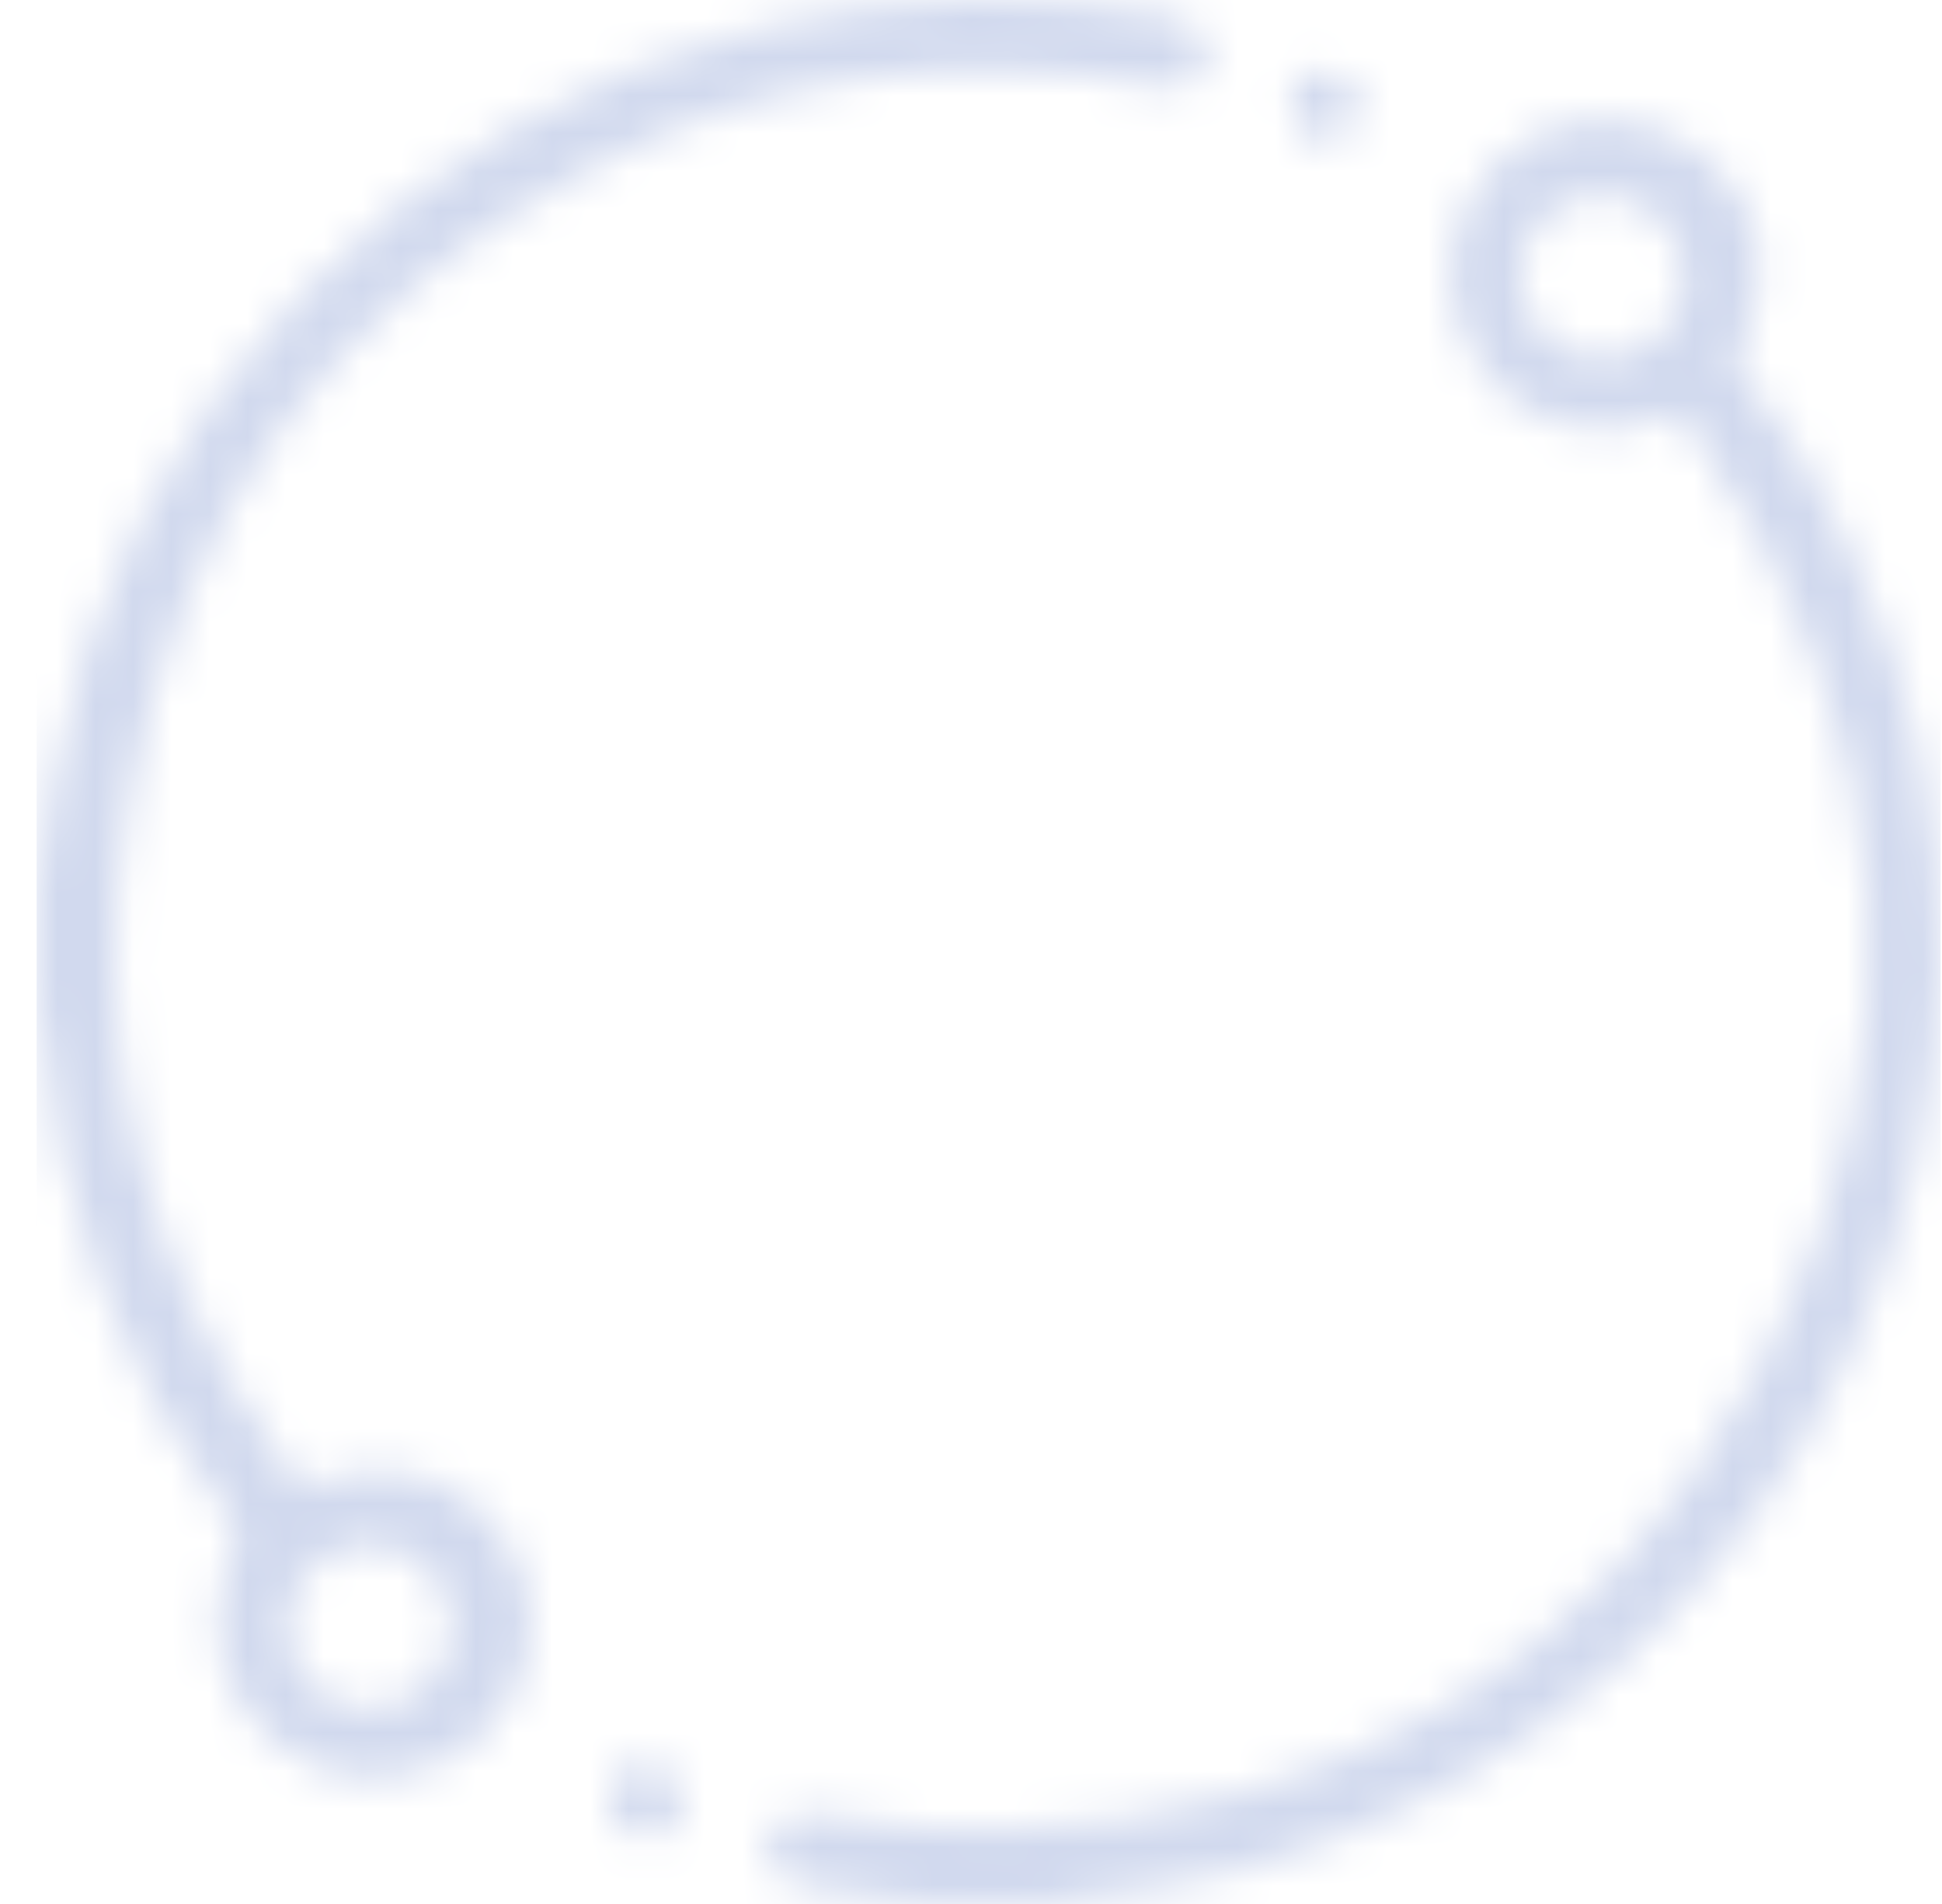 <svg xmlns="http://www.w3.org/2000/svg" width="51" height="50" viewBox="0 0 51 50" fill="none">
<mask id="mask0_1373_23430" style="mask-type:alpha" maskUnits="userSpaceOnUse" x="0" y="0" width="51" height="50" fill="#000000">
<path d="M24.293 50C23.368 49.897 22.443 49.795 21.518 49.589C21.313 49.589 21.21 49.486 21.004 49.486C20.388 49.384 20.079 48.87 20.182 48.357C20.285 47.843 20.799 47.535 21.415 47.638C22.957 47.843 24.602 48.151 26.143 48.049C35.085 47.741 41.971 43.838 46.185 35.93C50.707 27.509 49.885 19.19 44.438 11.282C44.335 11.18 44.232 11.077 44.129 10.871C41.765 11.796 39.812 11.18 38.682 9.331C37.654 7.688 37.962 5.531 39.401 4.196C40.84 2.861 42.999 2.758 44.643 3.991C46.39 5.326 46.699 7.277 45.568 9.536C46.801 11.077 47.829 12.72 48.651 14.569C55.126 28.433 47.418 44.968 32.721 49.076C31.179 49.486 29.535 49.692 27.993 49.897C27.89 49.897 27.685 50 27.582 50C26.451 50 25.321 50 24.293 50ZM42.074 9.434C43.204 9.434 44.232 8.509 44.232 7.277C44.232 6.147 43.307 5.12 42.074 5.12C40.84 5.12 39.915 6.045 39.915 7.277C39.915 8.509 40.943 9.434 42.074 9.434Z" fill="url(#paint0_linear_1373_23430)"/>
<path d="M0.962 23.401C1.065 22.477 1.167 21.553 1.373 20.628C3.017 10.975 10.52 2.964 20.078 0.705C23.573 -0.117 27.067 -0.22 30.562 0.396C30.664 0.396 30.664 0.396 30.767 0.396C31.487 0.602 31.795 1.013 31.692 1.526C31.589 2.142 31.076 2.45 30.356 2.245C25.114 1.321 20.078 1.937 15.351 4.504C8.773 7.996 4.765 13.439 3.428 20.834C2.195 27.304 3.737 33.26 7.642 38.703C7.745 38.806 7.848 38.909 7.848 39.011C8.567 38.909 9.287 38.703 9.903 38.601C11.753 38.601 13.295 39.833 13.809 41.579C14.323 43.325 13.501 45.173 11.959 46.098C10.417 47.022 8.362 46.919 7.026 45.584C5.69 44.352 5.278 42.401 6.101 40.757C6.306 40.347 6.203 40.141 5.998 39.833C3.12 35.931 1.476 31.617 1.065 26.688C1.065 26.585 0.962 26.38 0.962 26.277C0.962 25.455 0.962 24.428 0.962 23.401ZM9.698 40.552C8.567 40.552 7.54 41.476 7.54 42.709C7.54 43.941 8.465 44.865 9.698 44.865C10.828 44.865 11.856 43.941 11.856 42.709C11.856 41.579 10.931 40.552 9.698 40.552Z" fill="url(#paint1_linear_1373_23430)"/>
<path d="M15.968 47.227C15.968 46.714 16.379 46.2 16.996 46.303C17.51 46.303 17.921 46.817 17.921 47.33C17.921 47.844 17.51 48.254 16.893 48.254C16.379 48.152 15.968 47.741 15.968 47.227Z" fill="#000000"/>
<path d="M33.852 2.758C33.852 2.245 34.263 1.834 34.777 1.834C35.291 1.834 35.702 2.245 35.702 2.758C35.702 3.272 35.188 3.785 34.674 3.683C34.263 3.683 33.852 3.272 33.852 2.758Z" fill="#000000"/>
</mask>
<g mask="url(#mask0_1373_23430)">
<rect x="0.962" width="50" height="50" fill="#d1d9ee"/>
</g>
<defs fill="#000000">
<linearGradient id="paint0_linear_1373_23430" x1="35.616" y1="53.041" x2="35.47" y2="-2.085" gradientUnits="userSpaceOnUse" fill="#000000">
<stop stop-color="#f1471d" fill="#000000"/>
<stop offset="0.146" stop-color="#f1491d" fill="#000000"/>
<stop offset="0.199" stop-color="#f2501c" fill="#000000"/>
<stop offset="0.236" stop-color="#F35B19" fill="#000000"/>
<stop offset="0.267" stop-color="#F46C17" fill="#000000"/>
<stop offset="0.293" stop-color="#F68213" fill="#000000"/>
<stop offset="0.316" stop-color="#F89E0E" fill="#000000"/>
<stop offset="0.336" stop-color="#FABD09" fill="#000000"/>
<stop offset="0.347" stop-color="#FCD205" fill="#000000"/>
<stop offset="0.734" stop-color="#5E984B" fill="#000000"/>
<stop offset="0.743" stop-color="#5D9656" fill="#000000"/>
<stop offset="0.778" stop-color="#5B917A" fill="#000000"/>
<stop offset="0.814" stop-color="#985a5b" fill="#000000"/>
<stop offset="0.853" stop-color="#5989AF" fill="#000000"/>
<stop offset="0.894" stop-color="#5886BF" fill="#000000"/>
<stop offset="0.94" stop-color="#5784C9" fill="#000000"/>
<stop offset="1" stop-color="#5784CC" fill="#000000"/>
</linearGradient>
<linearGradient id="paint1_linear_1373_23430" x1="16.39" y1="49.735" x2="16.245" y2="-5.193" gradientUnits="userSpaceOnUse" fill="#000000">
<stop stop-color="#f1471d" fill="#000000"/>
<stop offset="0.146" stop-color="#f1491d" fill="#000000"/>
<stop offset="0.199" stop-color="#f2501c" fill="#000000"/>
<stop offset="0.236" stop-color="#F35B19" fill="#000000"/>
<stop offset="0.267" stop-color="#F46C17" fill="#000000"/>
<stop offset="0.293" stop-color="#F68213" fill="#000000"/>
<stop offset="0.316" stop-color="#F89E0E" fill="#000000"/>
<stop offset="0.336" stop-color="#FABD09" fill="#000000"/>
<stop offset="0.347" stop-color="#FCD205" fill="#000000"/>
<stop offset="0.734" stop-color="#5E984B" fill="#000000"/>
<stop offset="0.743" stop-color="#5D9656" fill="#000000"/>
<stop offset="0.778" stop-color="#5B917A" fill="#000000"/>
<stop offset="0.814" stop-color="#985a5b" fill="#000000"/>
<stop offset="0.853" stop-color="#5989AF" fill="#000000"/>
<stop offset="0.894" stop-color="#5886BF" fill="#000000"/>
<stop offset="0.94" stop-color="#5784C9" fill="#000000"/>
<stop offset="1" stop-color="#5784CC" fill="#000000"/>
</linearGradient>
<linearGradient id="paint2_linear_1373_23430" x1="16.948" y1="48.382" x2="16.944" y2="46.071" gradientUnits="userSpaceOnUse" fill="#000000">
<stop stop-color="#f1471d" fill="#000000"/>
<stop offset="0.146" stop-color="#f1491d" fill="#000000"/>
<stop offset="0.199" stop-color="#f2501c" fill="#000000"/>
<stop offset="0.236" stop-color="#F35B19" fill="#000000"/>
<stop offset="0.267" stop-color="#F46C17" fill="#000000"/>
<stop offset="0.293" stop-color="#F68213" fill="#000000"/>
<stop offset="0.316" stop-color="#F89E0E" fill="#000000"/>
<stop offset="0.336" stop-color="#FABD09" fill="#000000"/>
<stop offset="0.347" stop-color="#FCD205" fill="#000000"/>
<stop offset="0.734" stop-color="#5E984B" fill="#000000"/>
<stop offset="0.743" stop-color="#5D9656" fill="#000000"/>
<stop offset="0.778" stop-color="#5B917A" fill="#000000"/>
<stop offset="0.814" stop-color="#985a5b" fill="#000000"/>
<stop offset="0.853" stop-color="#5989AF" fill="#000000"/>
<stop offset="0.894" stop-color="#5886BF" fill="#000000"/>
<stop offset="0.94" stop-color="#5784C9" fill="#000000"/>
<stop offset="1" stop-color="#5784CC" fill="#000000"/>
</linearGradient>
<linearGradient id="paint3_linear_1373_23430" x1="34.78" y1="3.817" x2="34.776" y2="1.627" gradientUnits="userSpaceOnUse" fill="#000000">
<stop stop-color="#f1471d" fill="#000000"/>
<stop offset="0.146" stop-color="#f1491d" fill="#000000"/>
<stop offset="0.199" stop-color="#f2501c" fill="#000000"/>
<stop offset="0.236" stop-color="#F35B19" fill="#000000"/>
<stop offset="0.267" stop-color="#F46C17" fill="#000000"/>
<stop offset="0.293" stop-color="#F68213" fill="#000000"/>
<stop offset="0.316" stop-color="#F89E0E" fill="#000000"/>
<stop offset="0.336" stop-color="#FABD09" fill="#000000"/>
<stop offset="0.347" stop-color="#FCD205" fill="#000000"/>
<stop offset="0.734" stop-color="#5E984B" fill="#000000"/>
<stop offset="0.743" stop-color="#5D9656" fill="#000000"/>
<stop offset="0.778" stop-color="#5B917A" fill="#000000"/>
<stop offset="0.814" stop-color="#985a5b" fill="#000000"/>
<stop offset="0.853" stop-color="#5989AF" fill="#000000"/>
<stop offset="0.894" stop-color="#5886BF" fill="#000000"/>
<stop offset="0.94" stop-color="#5784C9" fill="#000000"/>
<stop offset="1" stop-color="#5784CC" fill="#000000"/>
</linearGradient>
<linearGradient id="paint4_linear_1373_23430" x1="25.875" y1="-3.244" x2="25.978" y2="55.56" gradientUnits="userSpaceOnUse" fill="#000000">
<stop stop-color="#f1471d" fill="#000000"/>
<stop offset="0.146" stop-color="#f1491d" fill="#000000"/>
<stop offset="0.199" stop-color="#f2501c" fill="#000000"/>
<stop offset="0.236" stop-color="#F35B19" fill="#000000"/>
<stop offset="0.267" stop-color="#F46C17" fill="#000000"/>
<stop offset="0.293" stop-color="#F68213" fill="#000000"/>
<stop offset="0.316" stop-color="#F89E0E" fill="#000000"/>
<stop offset="0.336" stop-color="#FABD09" fill="#000000"/>
<stop offset="0.347" stop-color="#FCD205" fill="#000000"/>
<stop offset="0.734" stop-color="#5E984B" fill="#000000"/>
<stop offset="0.743" stop-color="#5D9656" fill="#000000"/>
<stop offset="0.778" stop-color="#5B917A" fill="#000000"/>
<stop offset="0.814" stop-color="#985a5b" fill="#000000"/>
<stop offset="0.853" stop-color="#5989AF" fill="#000000"/>
<stop offset="0.894" stop-color="#5886BF" fill="#000000"/>
<stop offset="0.94" stop-color="#5784C9" fill="#000000"/>
<stop offset="1" stop-color="#5784CC" fill="#000000"/>
</linearGradient>
</defs>
</svg>